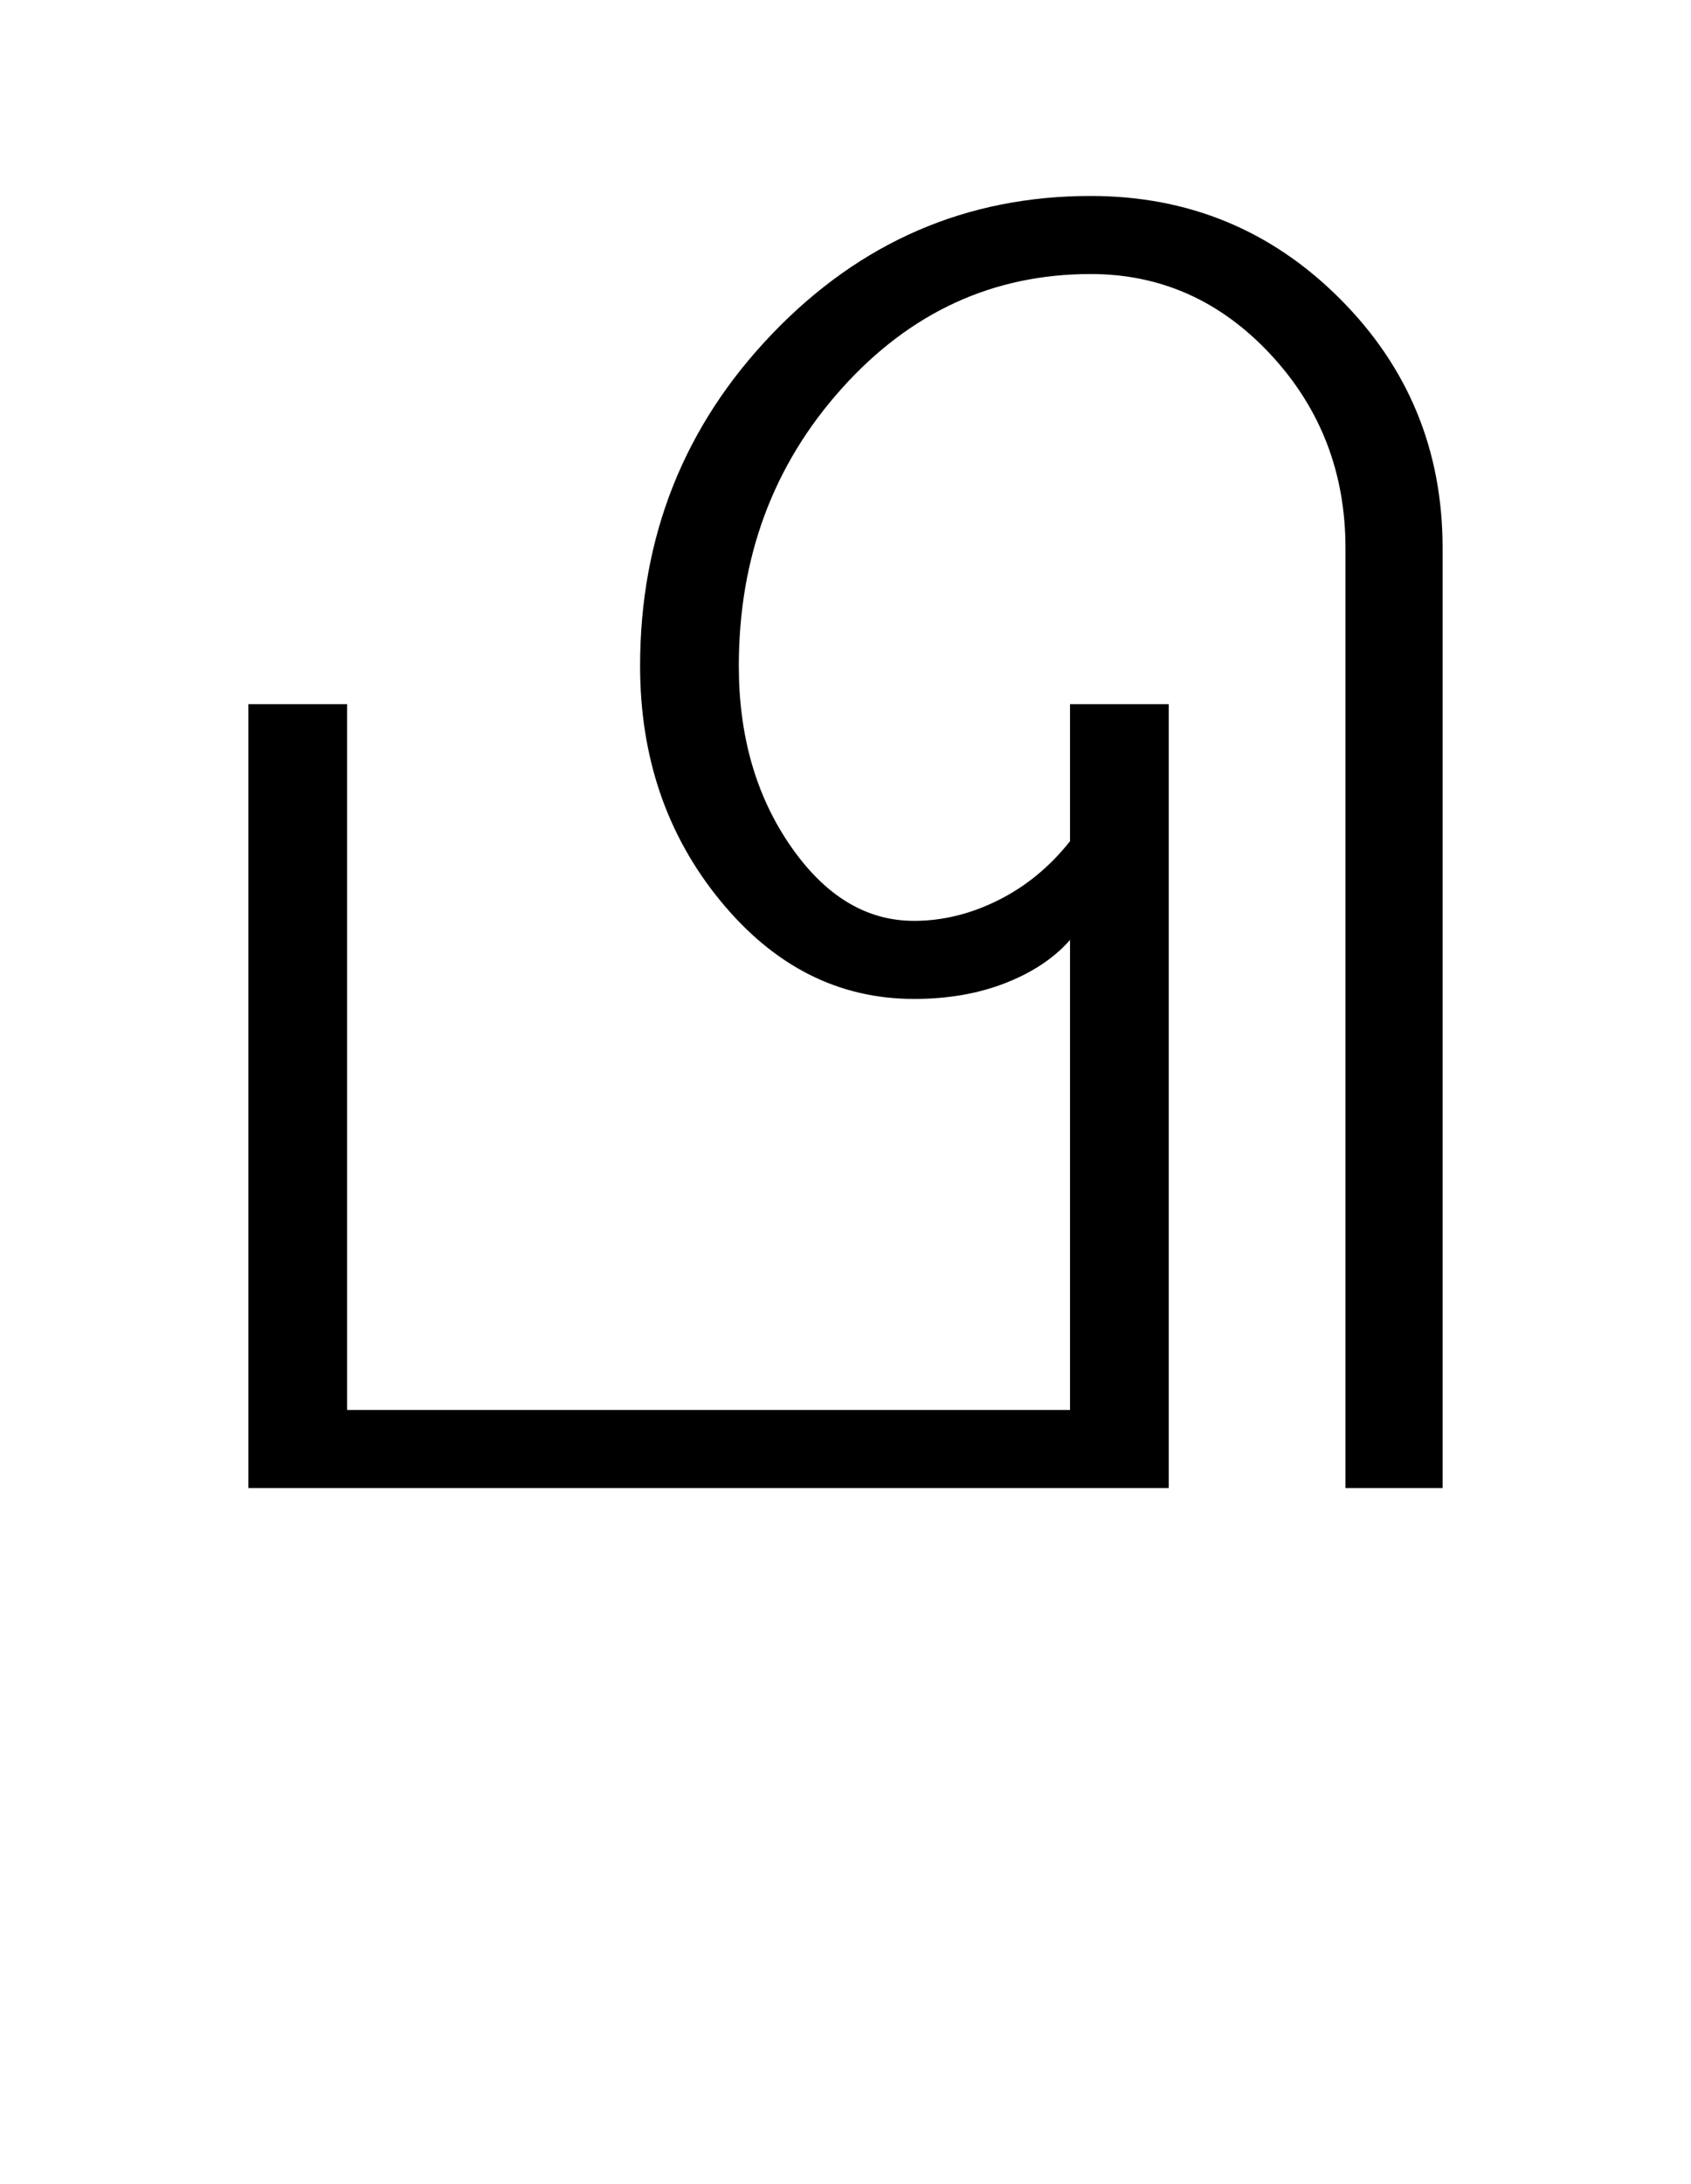 <?xml version="1.0" encoding="UTF-8"?>
<svg xmlns="http://www.w3.org/2000/svg" xmlns:xlink="http://www.w3.org/1999/xlink" width="265.5pt" height="342.75pt" viewBox="0 0 265.5 342.75" version="1.1">
<defs>
<g>
<symbol overflow="visible" id="glyph0-0">
<path style="stroke:none;" d="M 30.75 -215.25 L 215.25 -215.25 L 215.25 0 L 30.75 0 Z M 199.75 -15.25 L 199.75 -199.75 L 46 -199.75 L 46 -15.25 Z M 199.75 -15.25 "/>
</symbol>
<symbol overflow="visible" id="glyph0-1">
<path style="stroke:none;" d="M 152 -12.25 L 152 -86 C 149.5 -83.164 146.125 -80.914 141.875 -79.25 C 137.625 -77.582 132.832 -76.75 127.5 -76.75 C 115.664 -76.75 105.539 -81.875 97.125 -92.125 C 88.707 -102.375 84.5 -114.664 84.5 -129 C 84.5 -149.332 91.414 -166.707 105.25 -181.125 C 119.082 -195.539 135.75 -202.75 155.25 -202.75 C 170.582 -202.75 183.625 -197.375 194.375 -186.625 C 205.125 -175.875 210.5 -162.832 210.5 -147.5 L 210.5 0 L 195.25 0 L 195.25 -147.5 C 195.25 -159.332 191.332 -169.457 183.5 -177.875 C 175.664 -186.289 166.25 -190.5 155.25 -190.5 C 139.914 -190.5 126.875 -184.5 116.125 -172.5 C 105.375 -160.5 100 -146 100 -129 C 100 -118 102.707 -108.582 108.125 -100.75 C 113.539 -92.914 120 -89 127.5 -89 C 132 -89 136.414 -90.082 140.75 -92.25 C 145.082 -94.414 148.832 -97.5 152 -101.5 L 152 -123 L 167.5 -123 L 167.5 0 L 23 0 L 23 -123 L 38.5 -123 L 38.5 -12.25 Z M 152 -12.25 "/>
</symbol>
</g>
</defs>
<g id="surface1">
<rect x="0" y="0" width="265.5" height="342.75" style="fill:rgb(100%,100%,100%);fill-opacity:1;stroke:none;"/>
<g style="fill:rgb(0%,0%,0%);fill-opacity:1;">
  <use xlink:href="#glyph0-1" x="16" y="233.5"/>
</g>
</g>
</svg>
